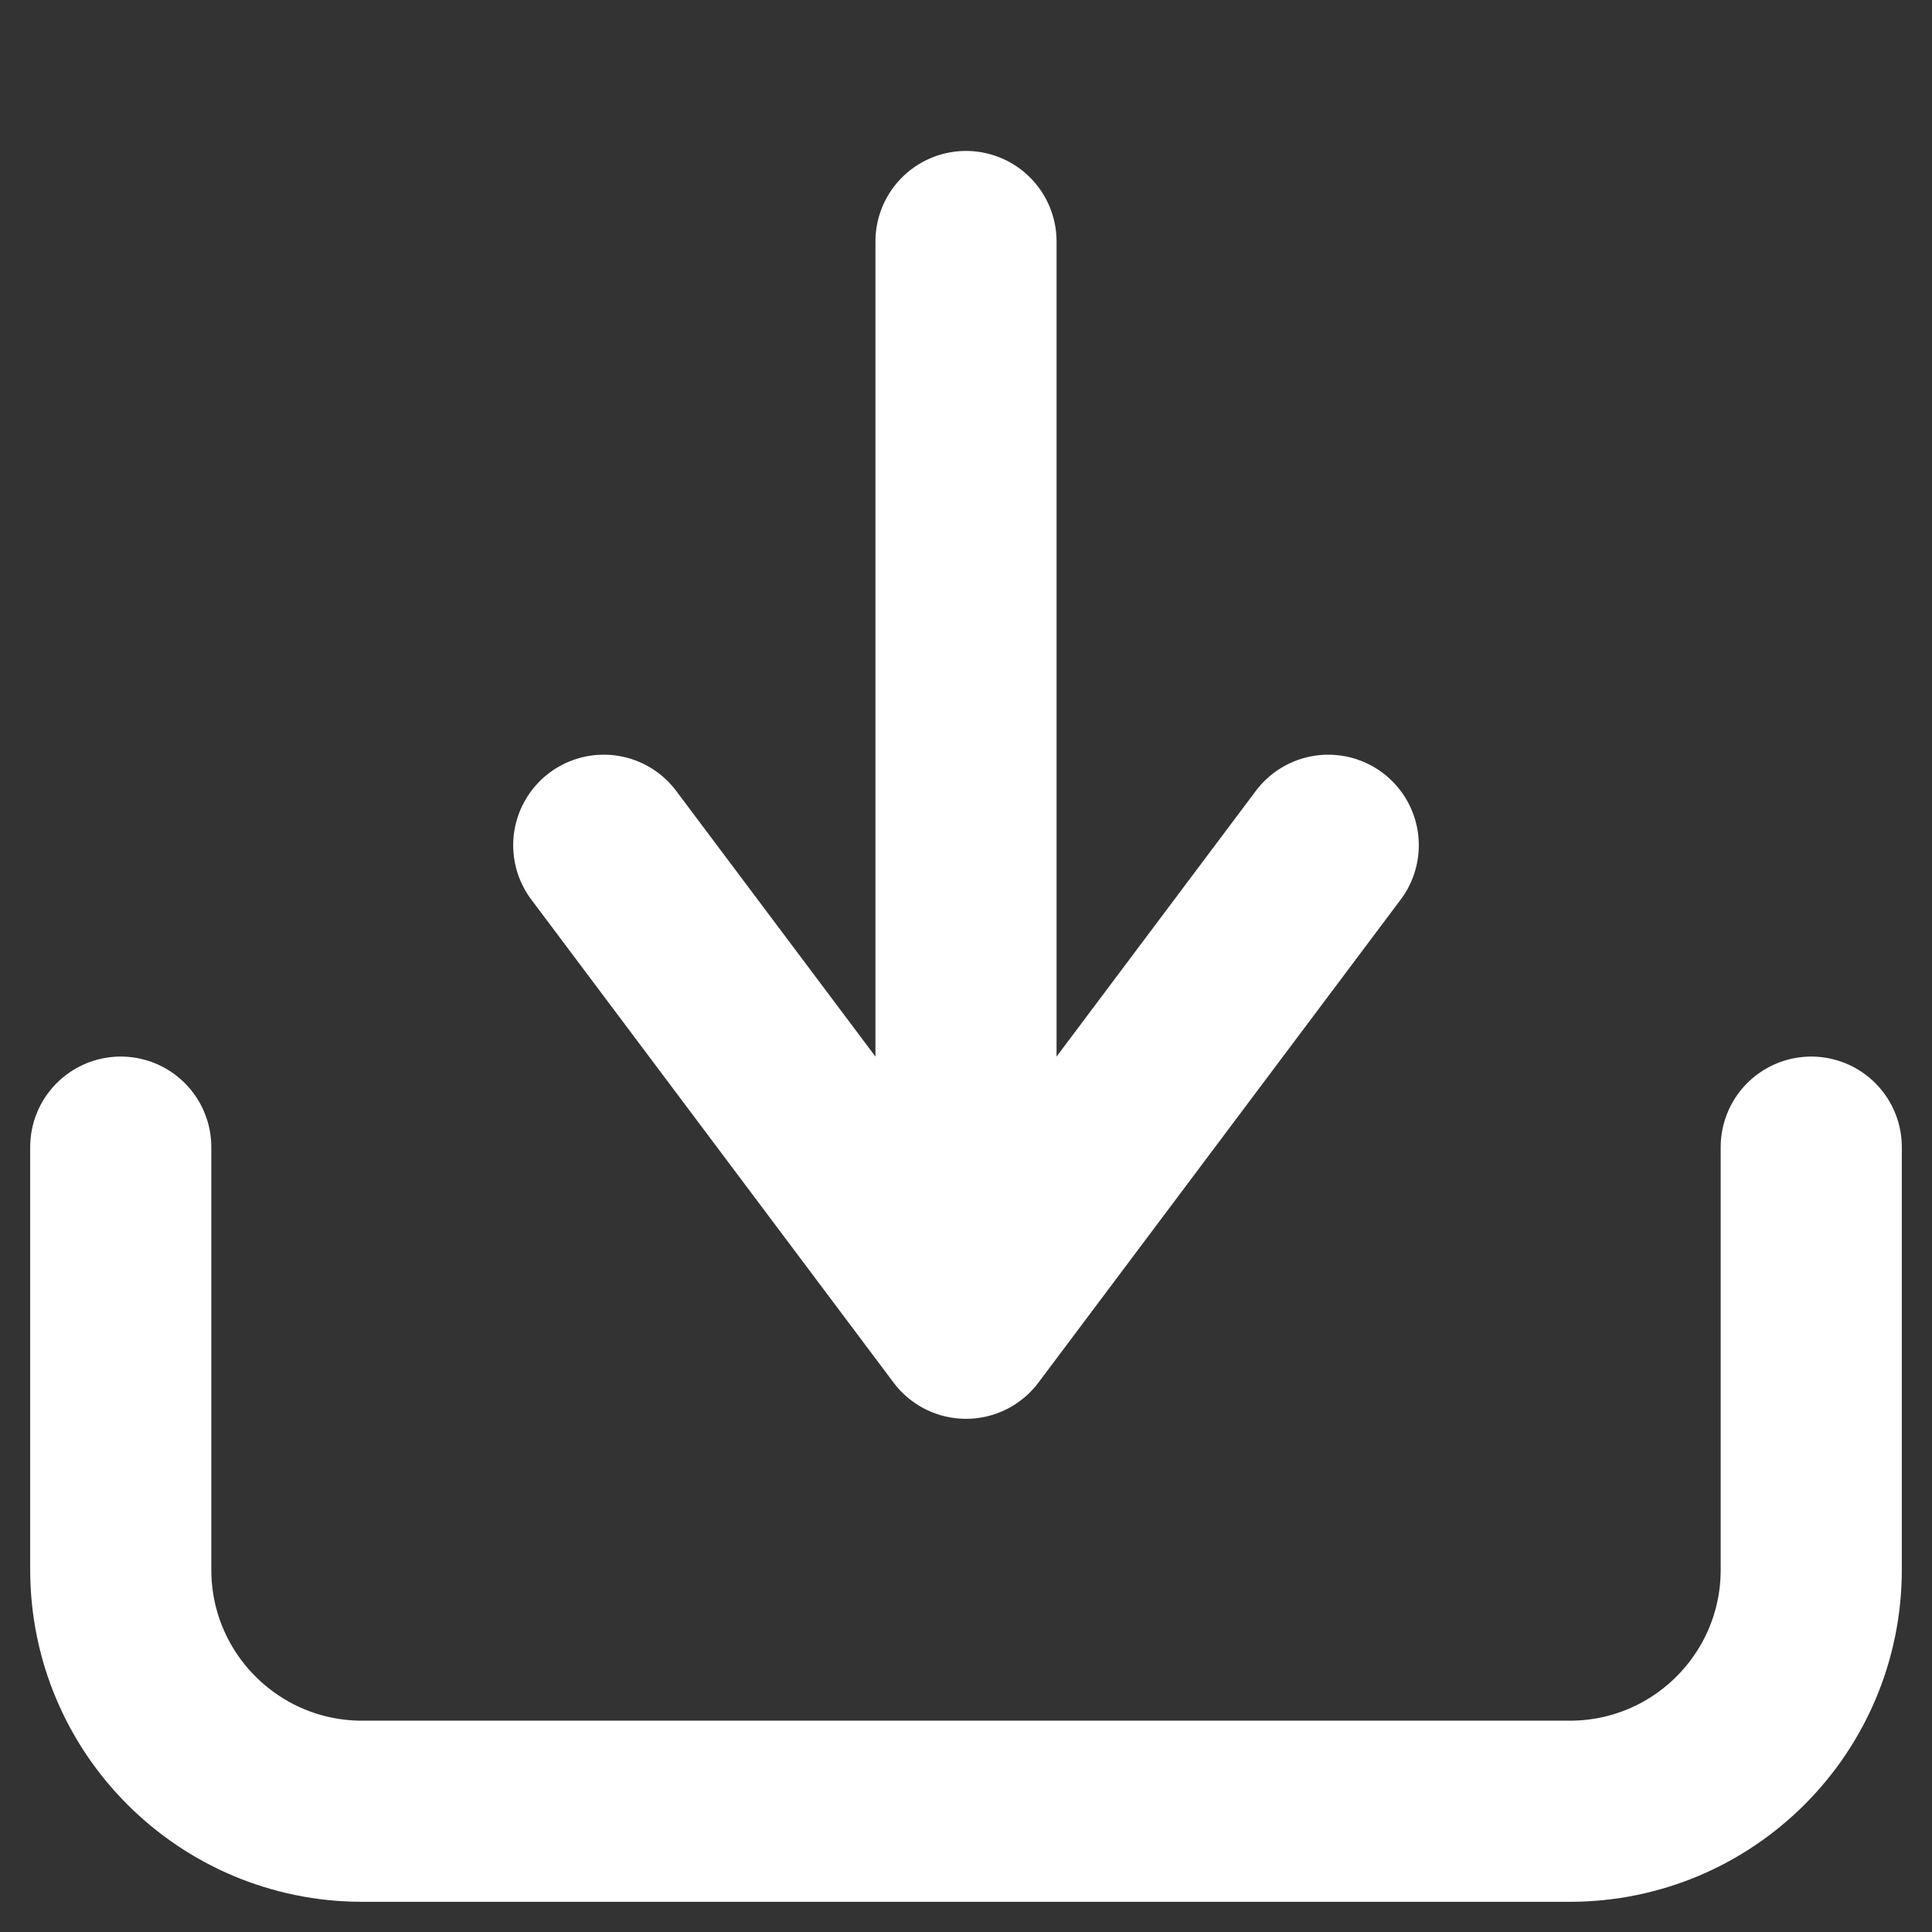 <svg xmlns="http://www.w3.org/2000/svg" width="16" height="16" viewBox="0 0 16 16" fill="none">
    <rect x="0" y="0" width="16" height="16" fill="#333333" stroke="none"/>
    <path d="M8 11L8 2M8 11L5 7M8 11L11 7" stroke="white" stroke-width="1.5" stroke-linecap="round"/>
    <path d="M1 9.5V13C1 14.105 1.895 15 3 15H13C14.105 15 15 14.105 15 13V10V9.5" stroke="white" stroke-width="1.5" stroke-linecap="round"/>
</svg>